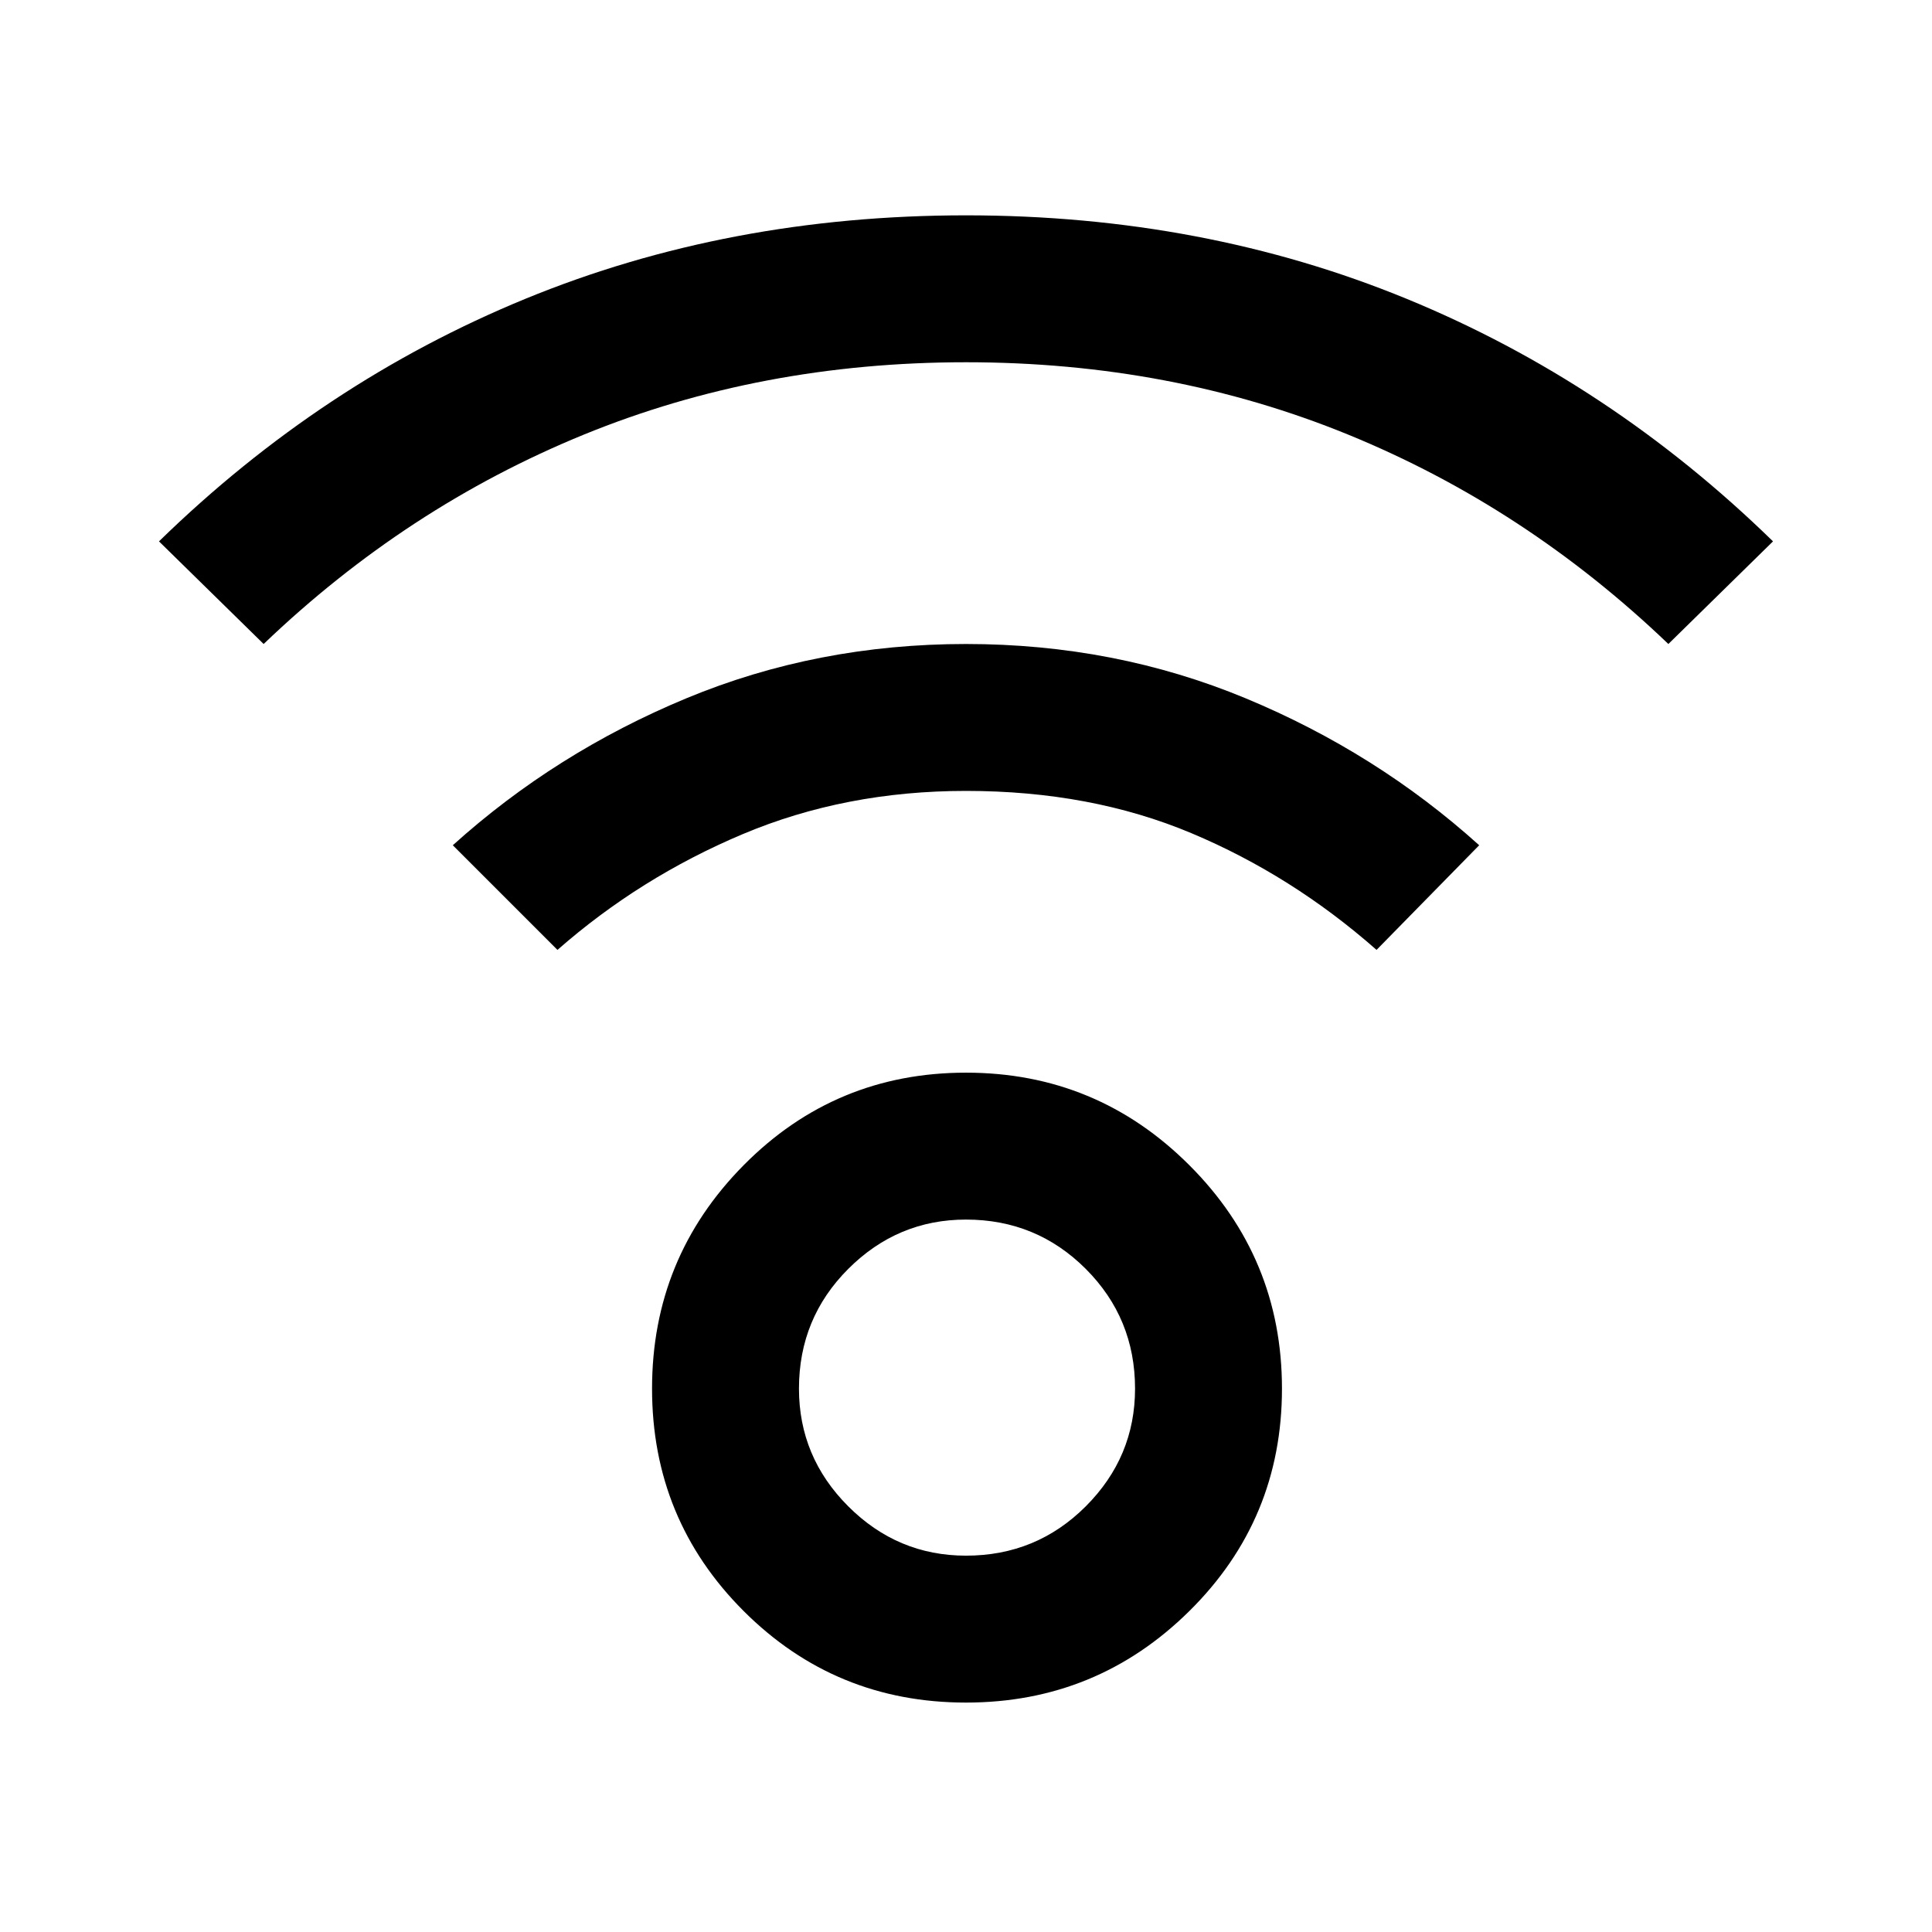 <svg xmlns="http://www.w3.org/2000/svg" height="48" width="48"><path d="M24 42.3q-3.25 0-5.525-2.275Q16.2 37.75 16.2 34.5q0-3.25 2.275-5.55T24 26.65q3.25 0 5.55 2.3t2.3 5.55q0 3.25-2.3 5.525Q27.25 42.3 24 42.3Zm0-3.65q1.75 0 2.975-1.225T28.2 34.5q0-1.75-1.225-2.975T24 30.3q-1.7 0-2.925 1.225Q19.85 32.75 19.85 34.5q0 1.7 1.225 2.925Q22.3 38.65 24 38.65ZM6.55 16l-2.6-2.55Q8 9.5 13.05 7.425T24 5.35q5.9 0 10.95 2.075Q40 9.5 44.05 13.45L41.45 16q-3.55-3.4-7.95-5.2Q29.1 9 24 9t-9.5 1.8q-4.4 1.8-7.95 5.2Zm27.65 7.6q-2.1-1.85-4.6-2.9-2.5-1.05-5.6-1.05-3 0-5.55 1.075t-4.6 2.875l-2.6-2.6q2.55-2.3 5.8-3.65T24 16q3.7 0 6.95 1.35t5.8 3.65Z"/></svg>